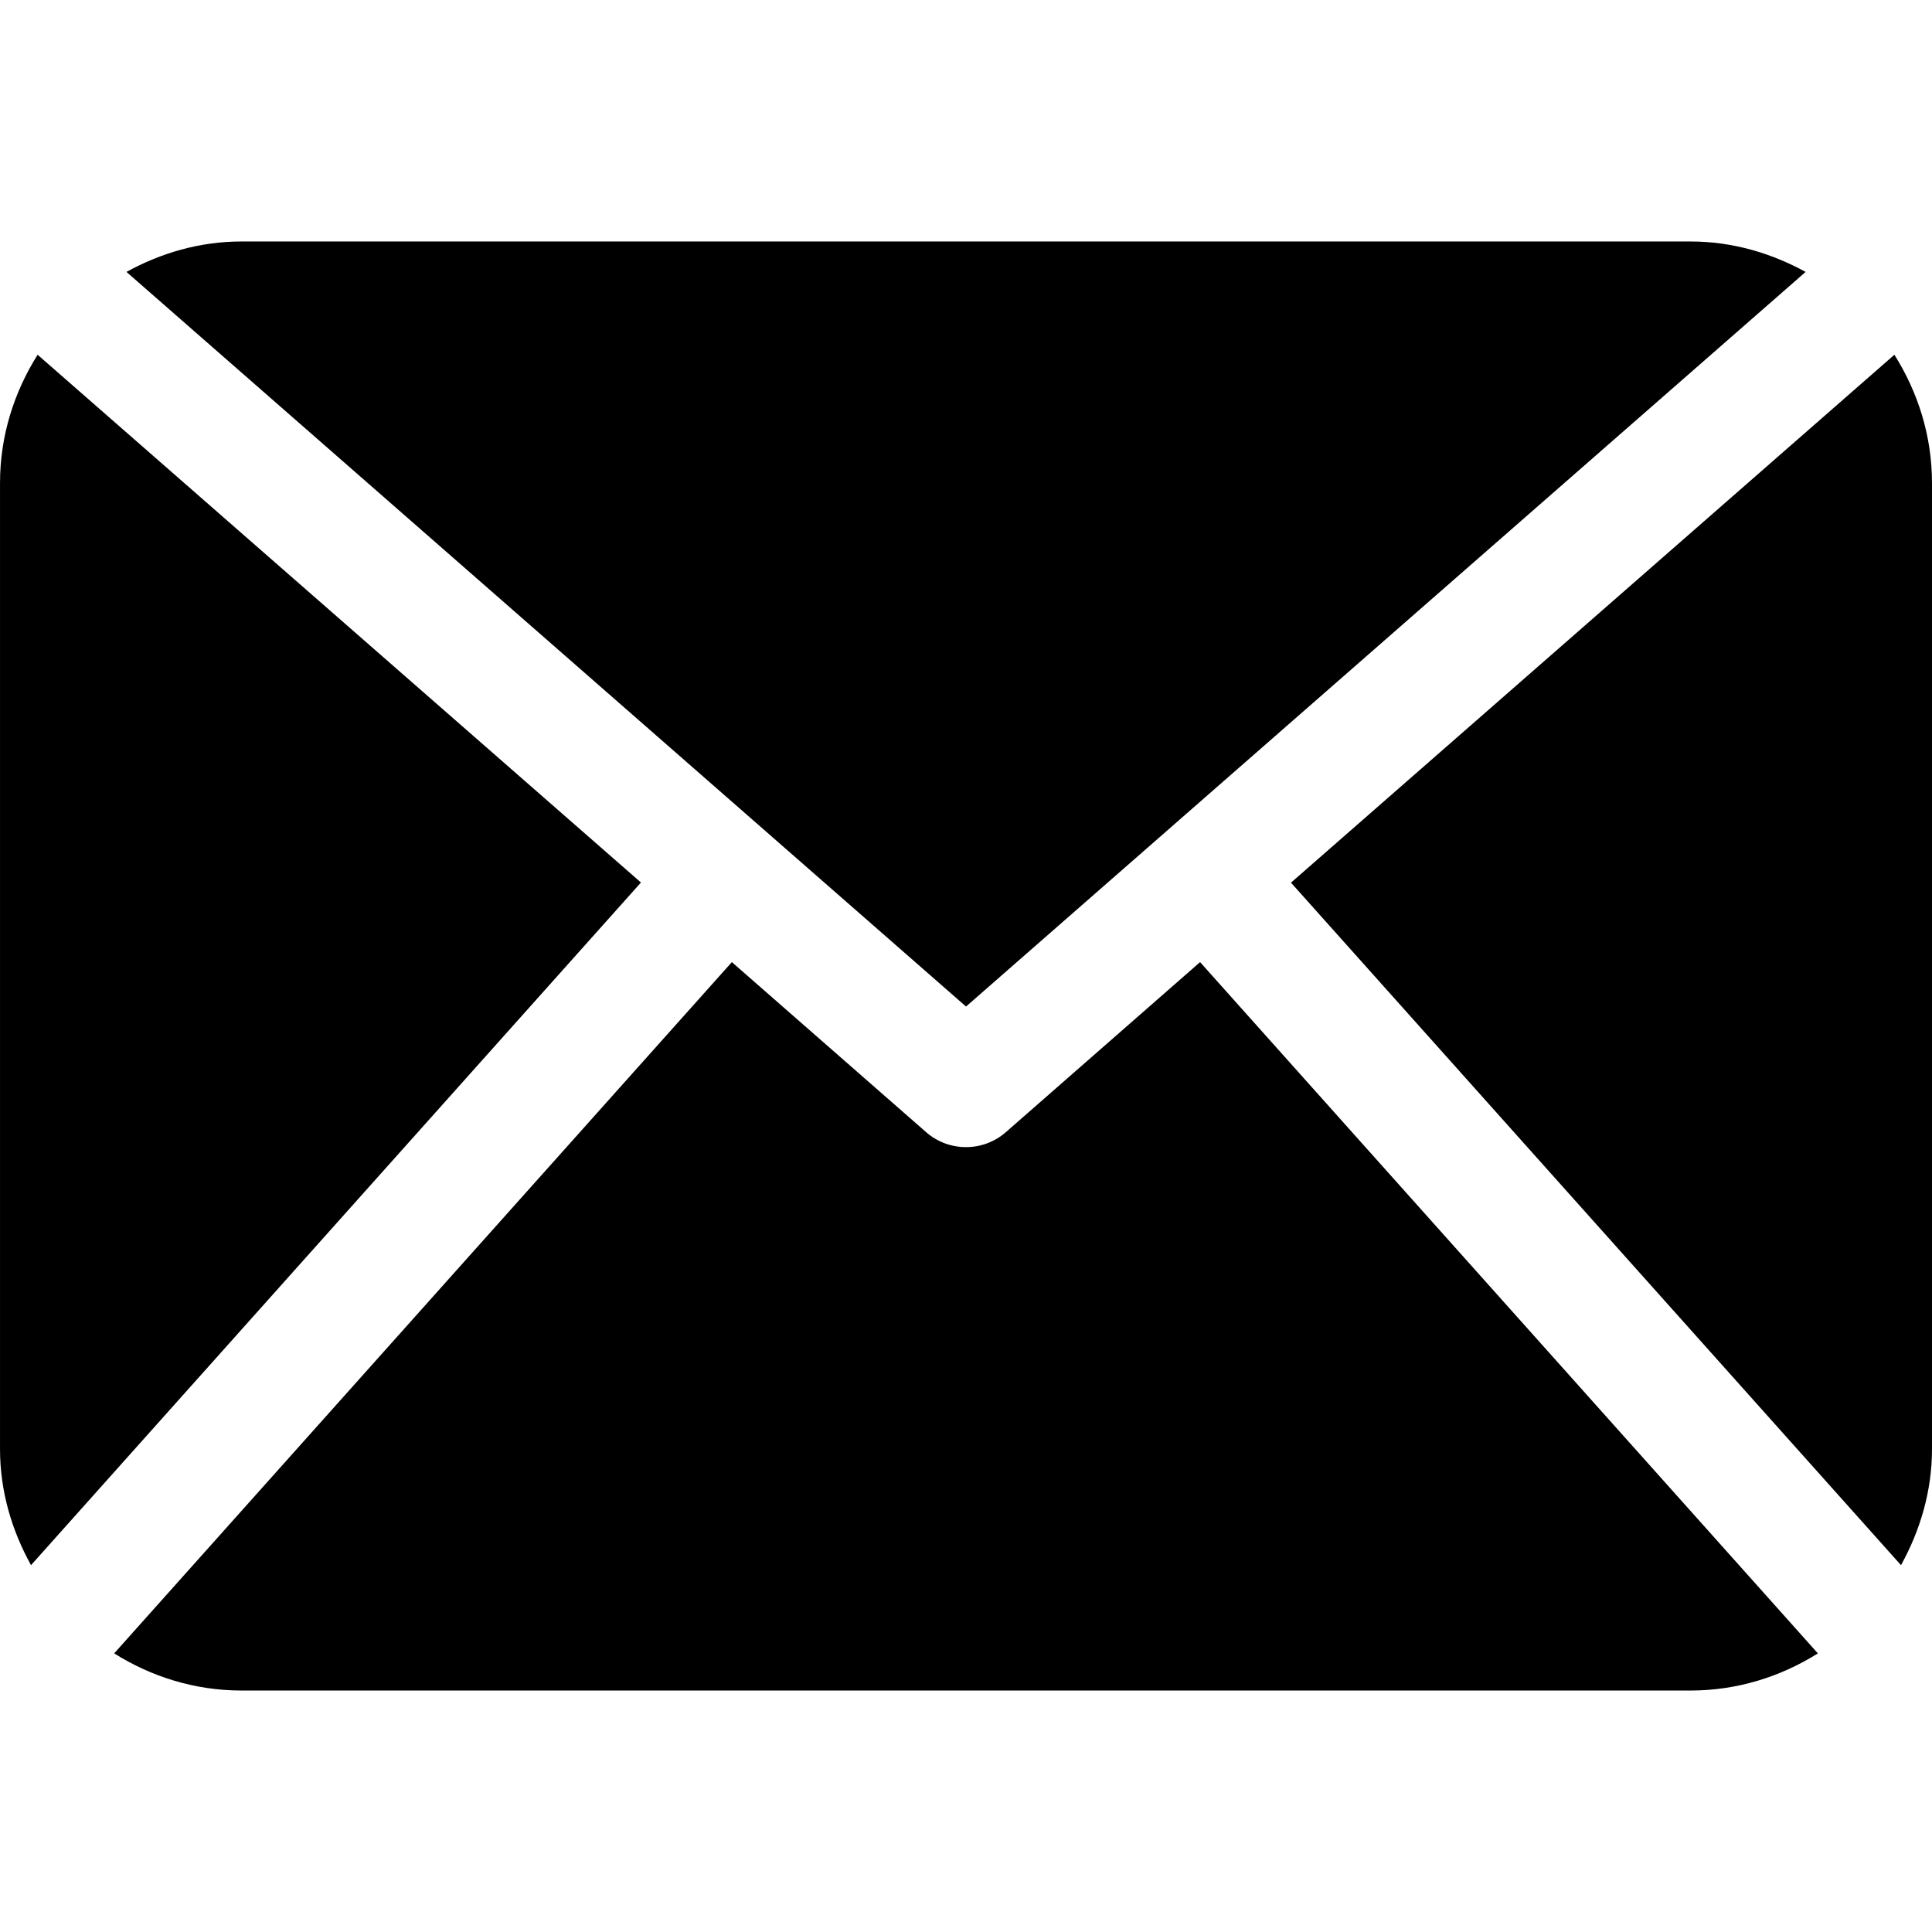 <ns0:svg xmlns:ns0="http://www.w3.org/2000/svg" height="100%" version="1.1" viewBox="0 0 485.211 485.211" width="100%">
 <ns0:path d="m485.21 363.91c0 10.637-2.992 20.498-7.785 29.174l-153.2-171.41 151.54-132.58c5.895 9.355 9.446 20.344 9.446 32.219v242.6zm-242.6-111.12l210.86-184.5c-8.653-4.737-18.397-7.642-28.908-7.642h-363.91c-10.524 0-20.271 2.905-28.889 7.642l210.85 184.5zm58.78-11.16l-48.809 42.734c-2.855 2.487-6.41 3.729-9.978 3.729-3.57 0-7.125-1.242-9.98-3.729l-48.82-42.736-155.13 173.61c9.299 5.834 20.197 9.329 31.983 9.329h363.91c11.784 0 22.687-3.495 31.983-9.329l-155.15-173.6zm-291.94-152.54c-5.894 9.355-9.448 20.345-9.448 32.215v242.6c0 10.637 2.978 20.498 7.789 29.174l153.18-171.44-151.52-132.54z" />
</ns0:svg>